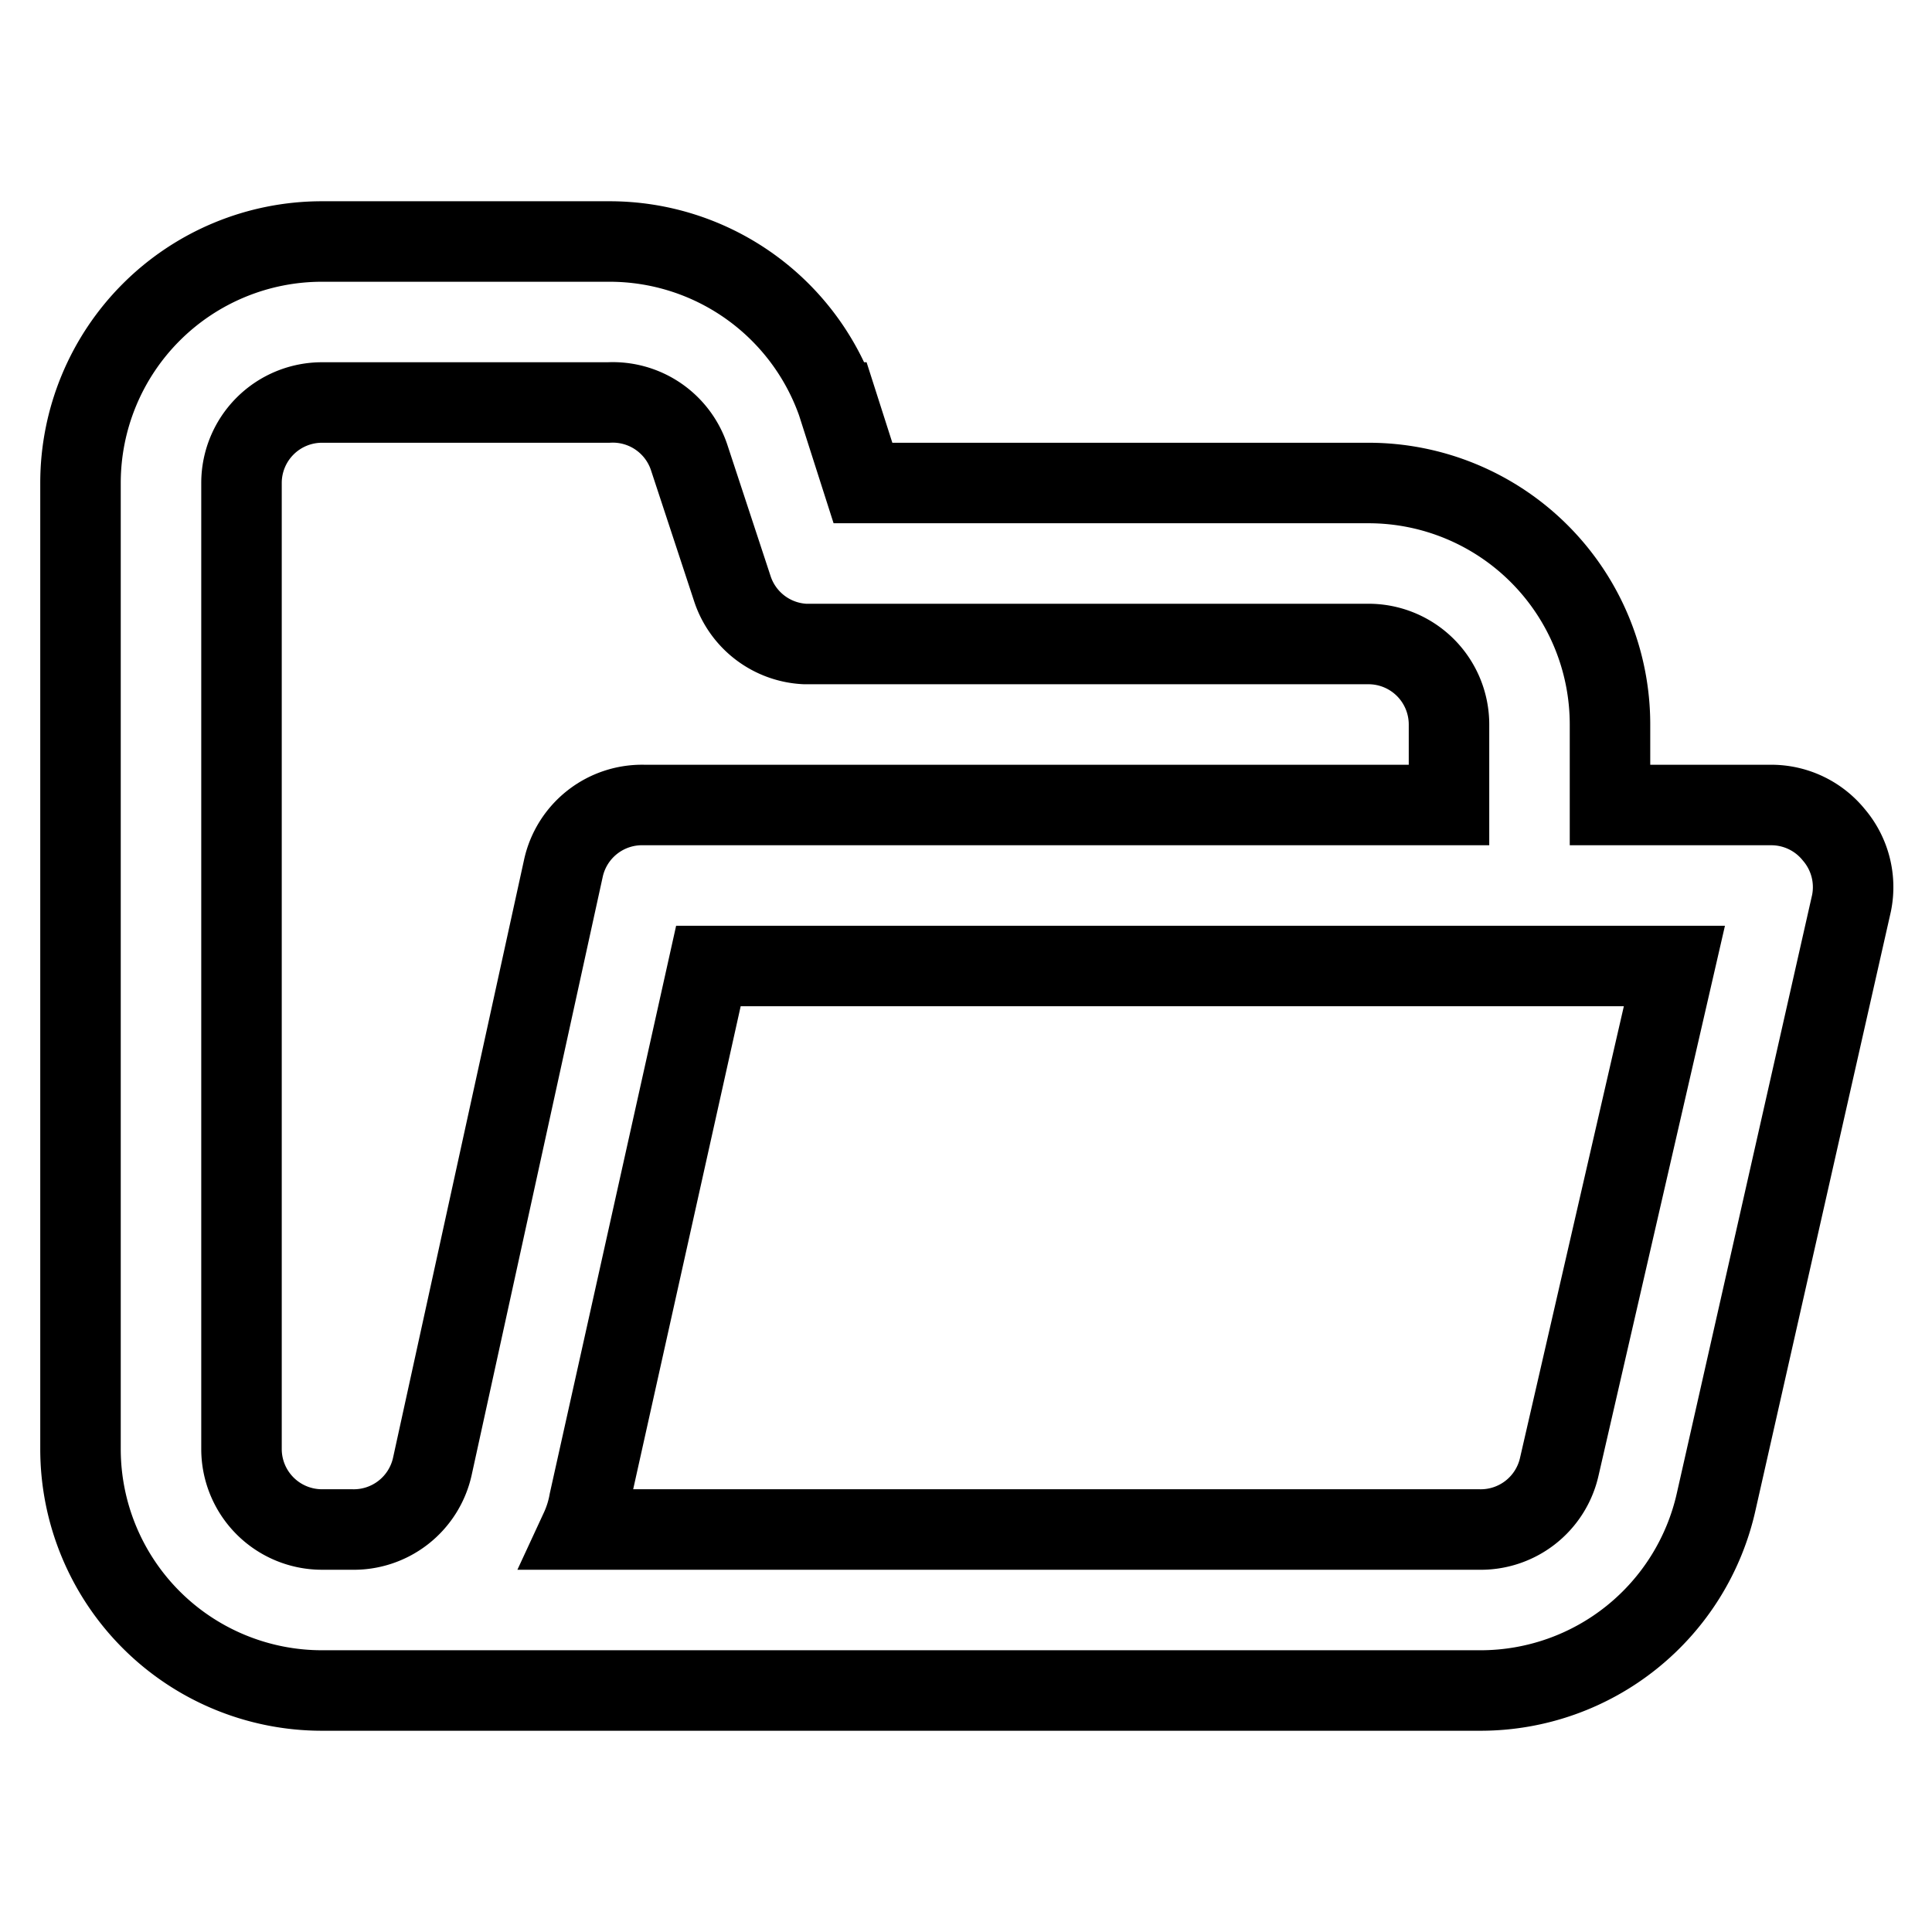 <svg xmlns="http://www.w3.org/2000/svg" data-name="Layer 1" viewBox="0 0 24 24" fill="none" stroke="currentColor"><path d="M22.78,10.37A1,1,0,0,0,22,10H20V9a3,3,0,0,0-3-3H10.72l-.32-1A3,3,0,0,0,7.56,3H4A3,3,0,0,0,1,6V18a3,3,0,0,0,3,3H18.4a3,3,0,0,0,2.92-2.35L23,11.22A1,1,0,0,0,22.78,10.37ZM5.37,18.22a1,1,0,0,1-1,.78H4a1,1,0,0,1-1-1V6A1,1,0,0,1,4,5H7.56a1,1,0,0,1,1,.68l.54,1.64A1,1,0,0,0,10,8h7a1,1,0,0,1,1,1v1H8a1,1,0,0,0-1,.78Zm14,0a1,1,0,0,1-1,.78H7.21a1.42,1.42,0,0,0,.11-.35L8.8,12h12Z"/></svg>